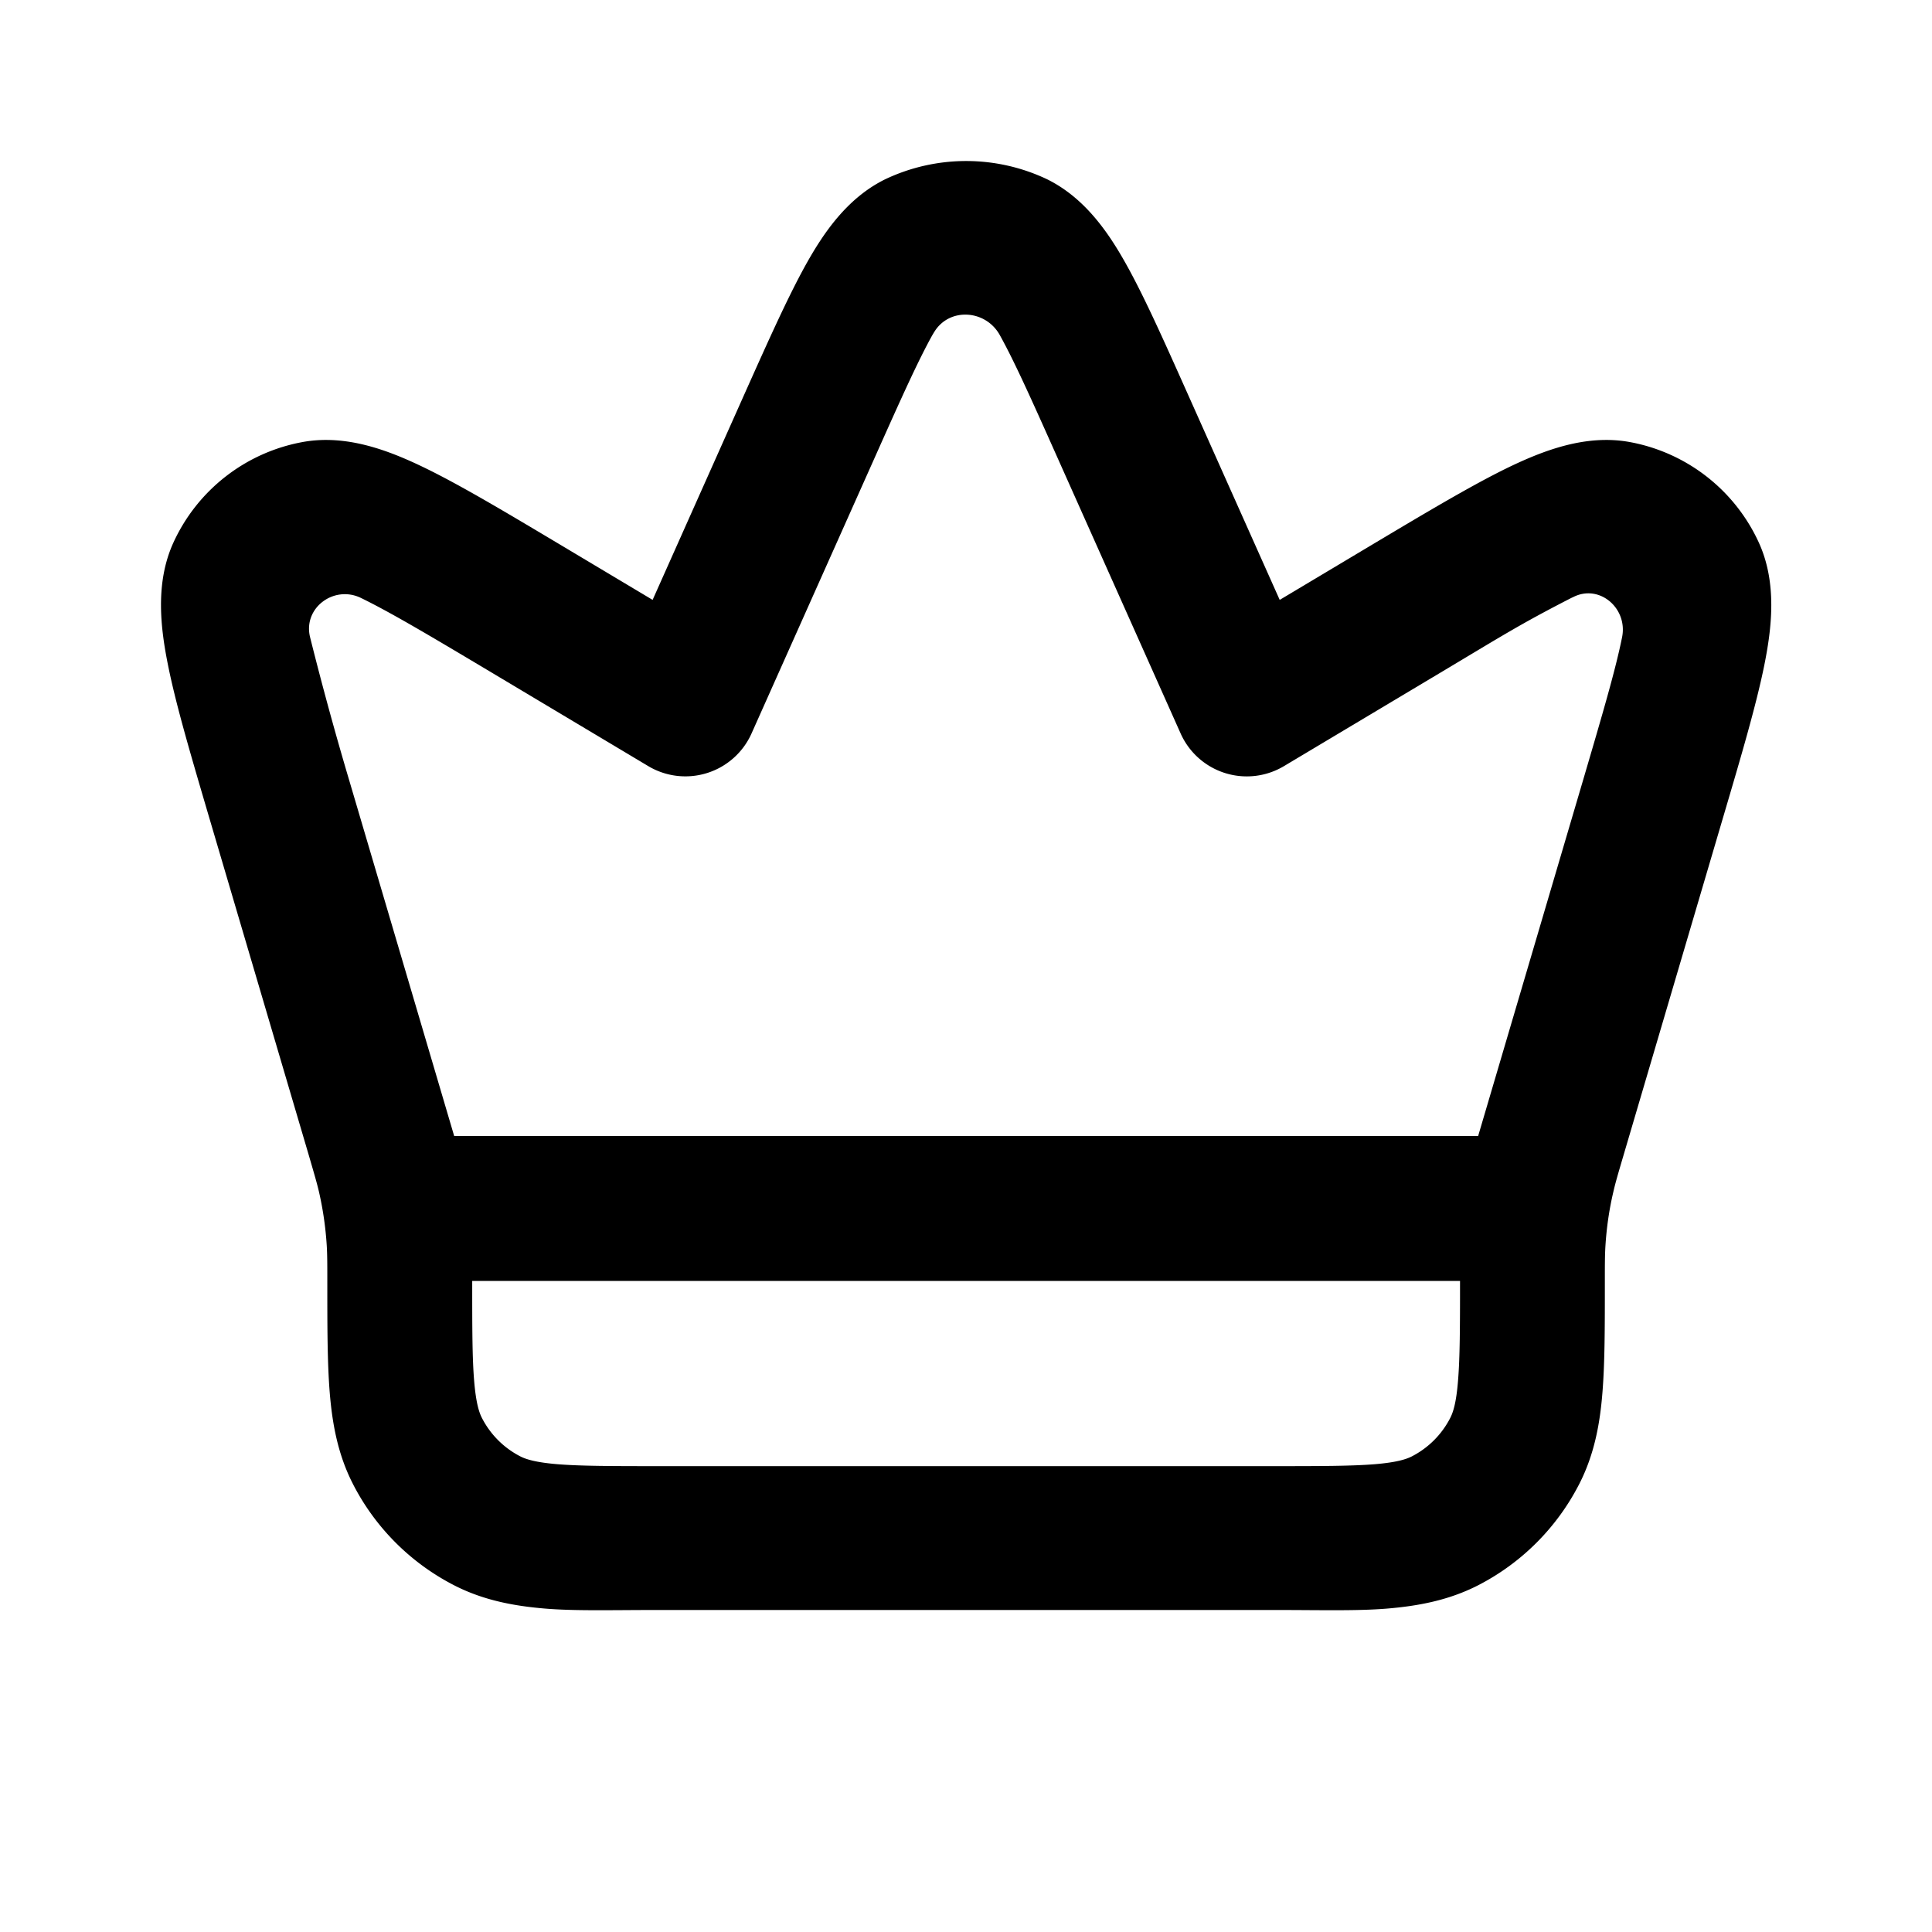 <svg xmlns="http://www.w3.org/2000/svg" width="24" height="24" fill="currentColor" viewBox="0 0 24 24"><path fill-rule="evenodd" d="M13.012 2.229a2.344 2.344 0 0 0-2.02 0c-.47.233-.763.667-.979 1.054-.222.399-.462.935-.748 1.574L8.107 7.452l-1.15-.687c-.679-.405-1.24-.74-1.69-.958-.427-.206-.958-.416-1.507-.316a2.2 2.2 0 0 0-1.603 1.243c-.234.507-.162 1.073-.068 1.538.099.491.284 1.117.507 1.875l1.24 4.204c.066.227.1.341.127.457.05.219.082.441.096.666.007.118.007.237.007.474 0 .53 0 .981.03 1.352.032.389.101.767.286 1.13a2.9 2.9 0 0 0 1.267 1.267c.362.184.74.254 1.13.286.37.03.821.017 1.351.017h7.742c.53 0 .981.013 1.352-.017.389-.032.767-.102 1.13-.286a2.9 2.9 0 0 0 1.267-1.268c.184-.362.254-.74.285-1.13.03-.37.03-.821.03-1.35 0-.235 0-.352.007-.468.014-.227.046-.452.098-.673.026-.114.059-.226.125-.45l1.241-4.211c.224-.758.408-1.384.508-1.875.094-.465.165-1.031-.069-1.538a2.2 2.2 0 0 0-1.602-1.243c-.55-.1-1.08.11-1.508.316-.45.219-1.01.553-1.689.958l-1.15.687-1.159-2.595c-.286-.64-.525-1.175-.748-1.574-.216-.387-.508-.82-.978-1.054Zm5.125 13.683H5.866c0 .575 0 .953.024 1.241.023.278.062.393.096.46a1.1 1.1 0 0 0 .48.48c.066.033.182.073.46.096.288.023.665.024 1.24.024h7.67c.575 0 .953-.001 1.241-.024.278-.023.393-.063.459-.096a1.1 1.1 0 0 0 .48-.48c.034-.067.074-.182.096-.46.024-.288.025-.666.025-1.24ZM11.602 4.13c.185-.314.64-.286.817.031.178.32.385.78.693 1.47l1.554 3.48a.9.9 0 0 0 1.284.406l1.982-1.184c.725-.433.953-.58 1.589-.906l.022-.01c.326-.166.68.14.607.499-.081.404-.243.954-.481 1.764l-1.307 4.432H5.642L4.334 9.68a42.01 42.01 0 0 1-.482-1.764c-.09-.362.294-.65.63-.489.37.18.863.473 1.589.906l1.982 1.184a.9.9 0 0 0 1.283-.406l1.554-3.48c.308-.69.515-1.15.693-1.47l.018-.03Z" clip-rule="evenodd"/></svg>
